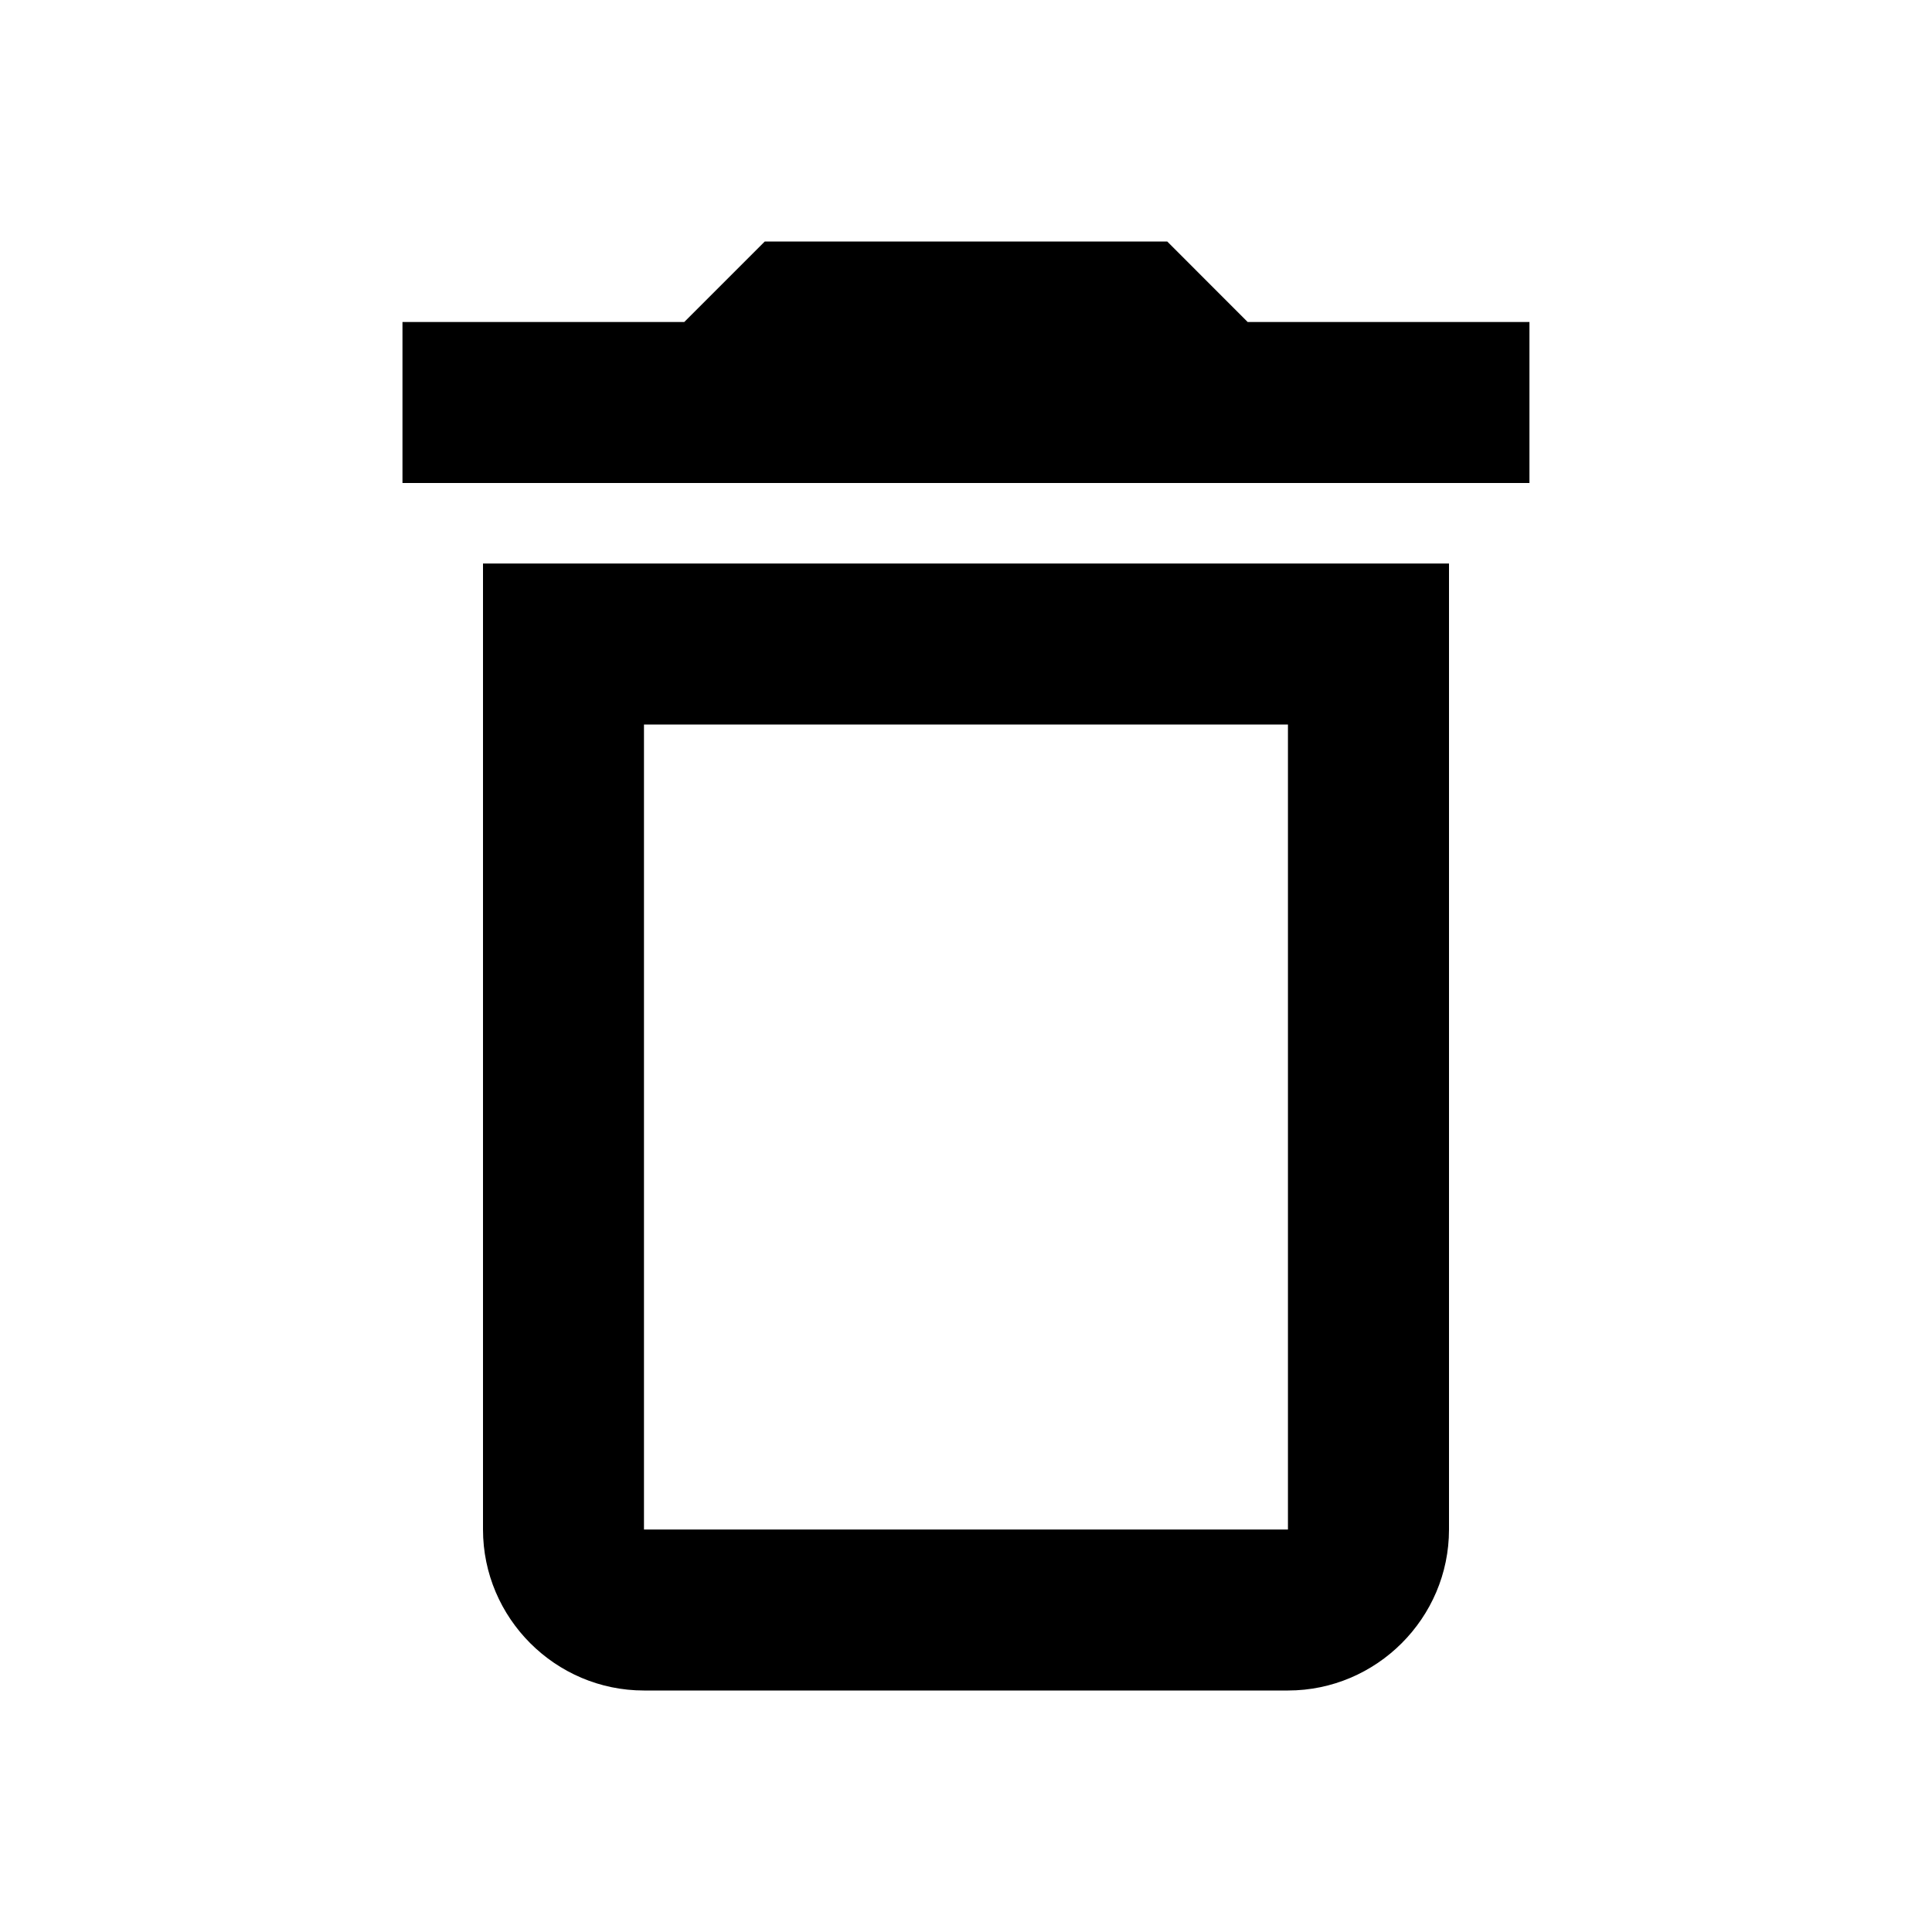 <svg width="25" height="25" viewBox="0 0 25 25" fill="none" xmlns="http://www.w3.org/2000/svg">
<g clip-path="url(#clip0_139_1834)">
<path d="M6.25 19.792C6.25 20.938 7.187 21.875 8.333 21.875H16.666C17.812 21.875 18.75 20.938 18.75 19.792V7.292H6.25V19.792ZM8.333 9.375H16.666V19.792H8.333V9.375ZM16.145 4.167L15.104 3.125H9.896L8.854 4.167H5.208V6.25H19.791V4.167H16.145Z" fill="black"/>
</g>
<defs>
<clipPath id="clip0_139_1834">
<rect width="25" height="25" fill="white"/>
</clipPath>
</defs>
</svg>
